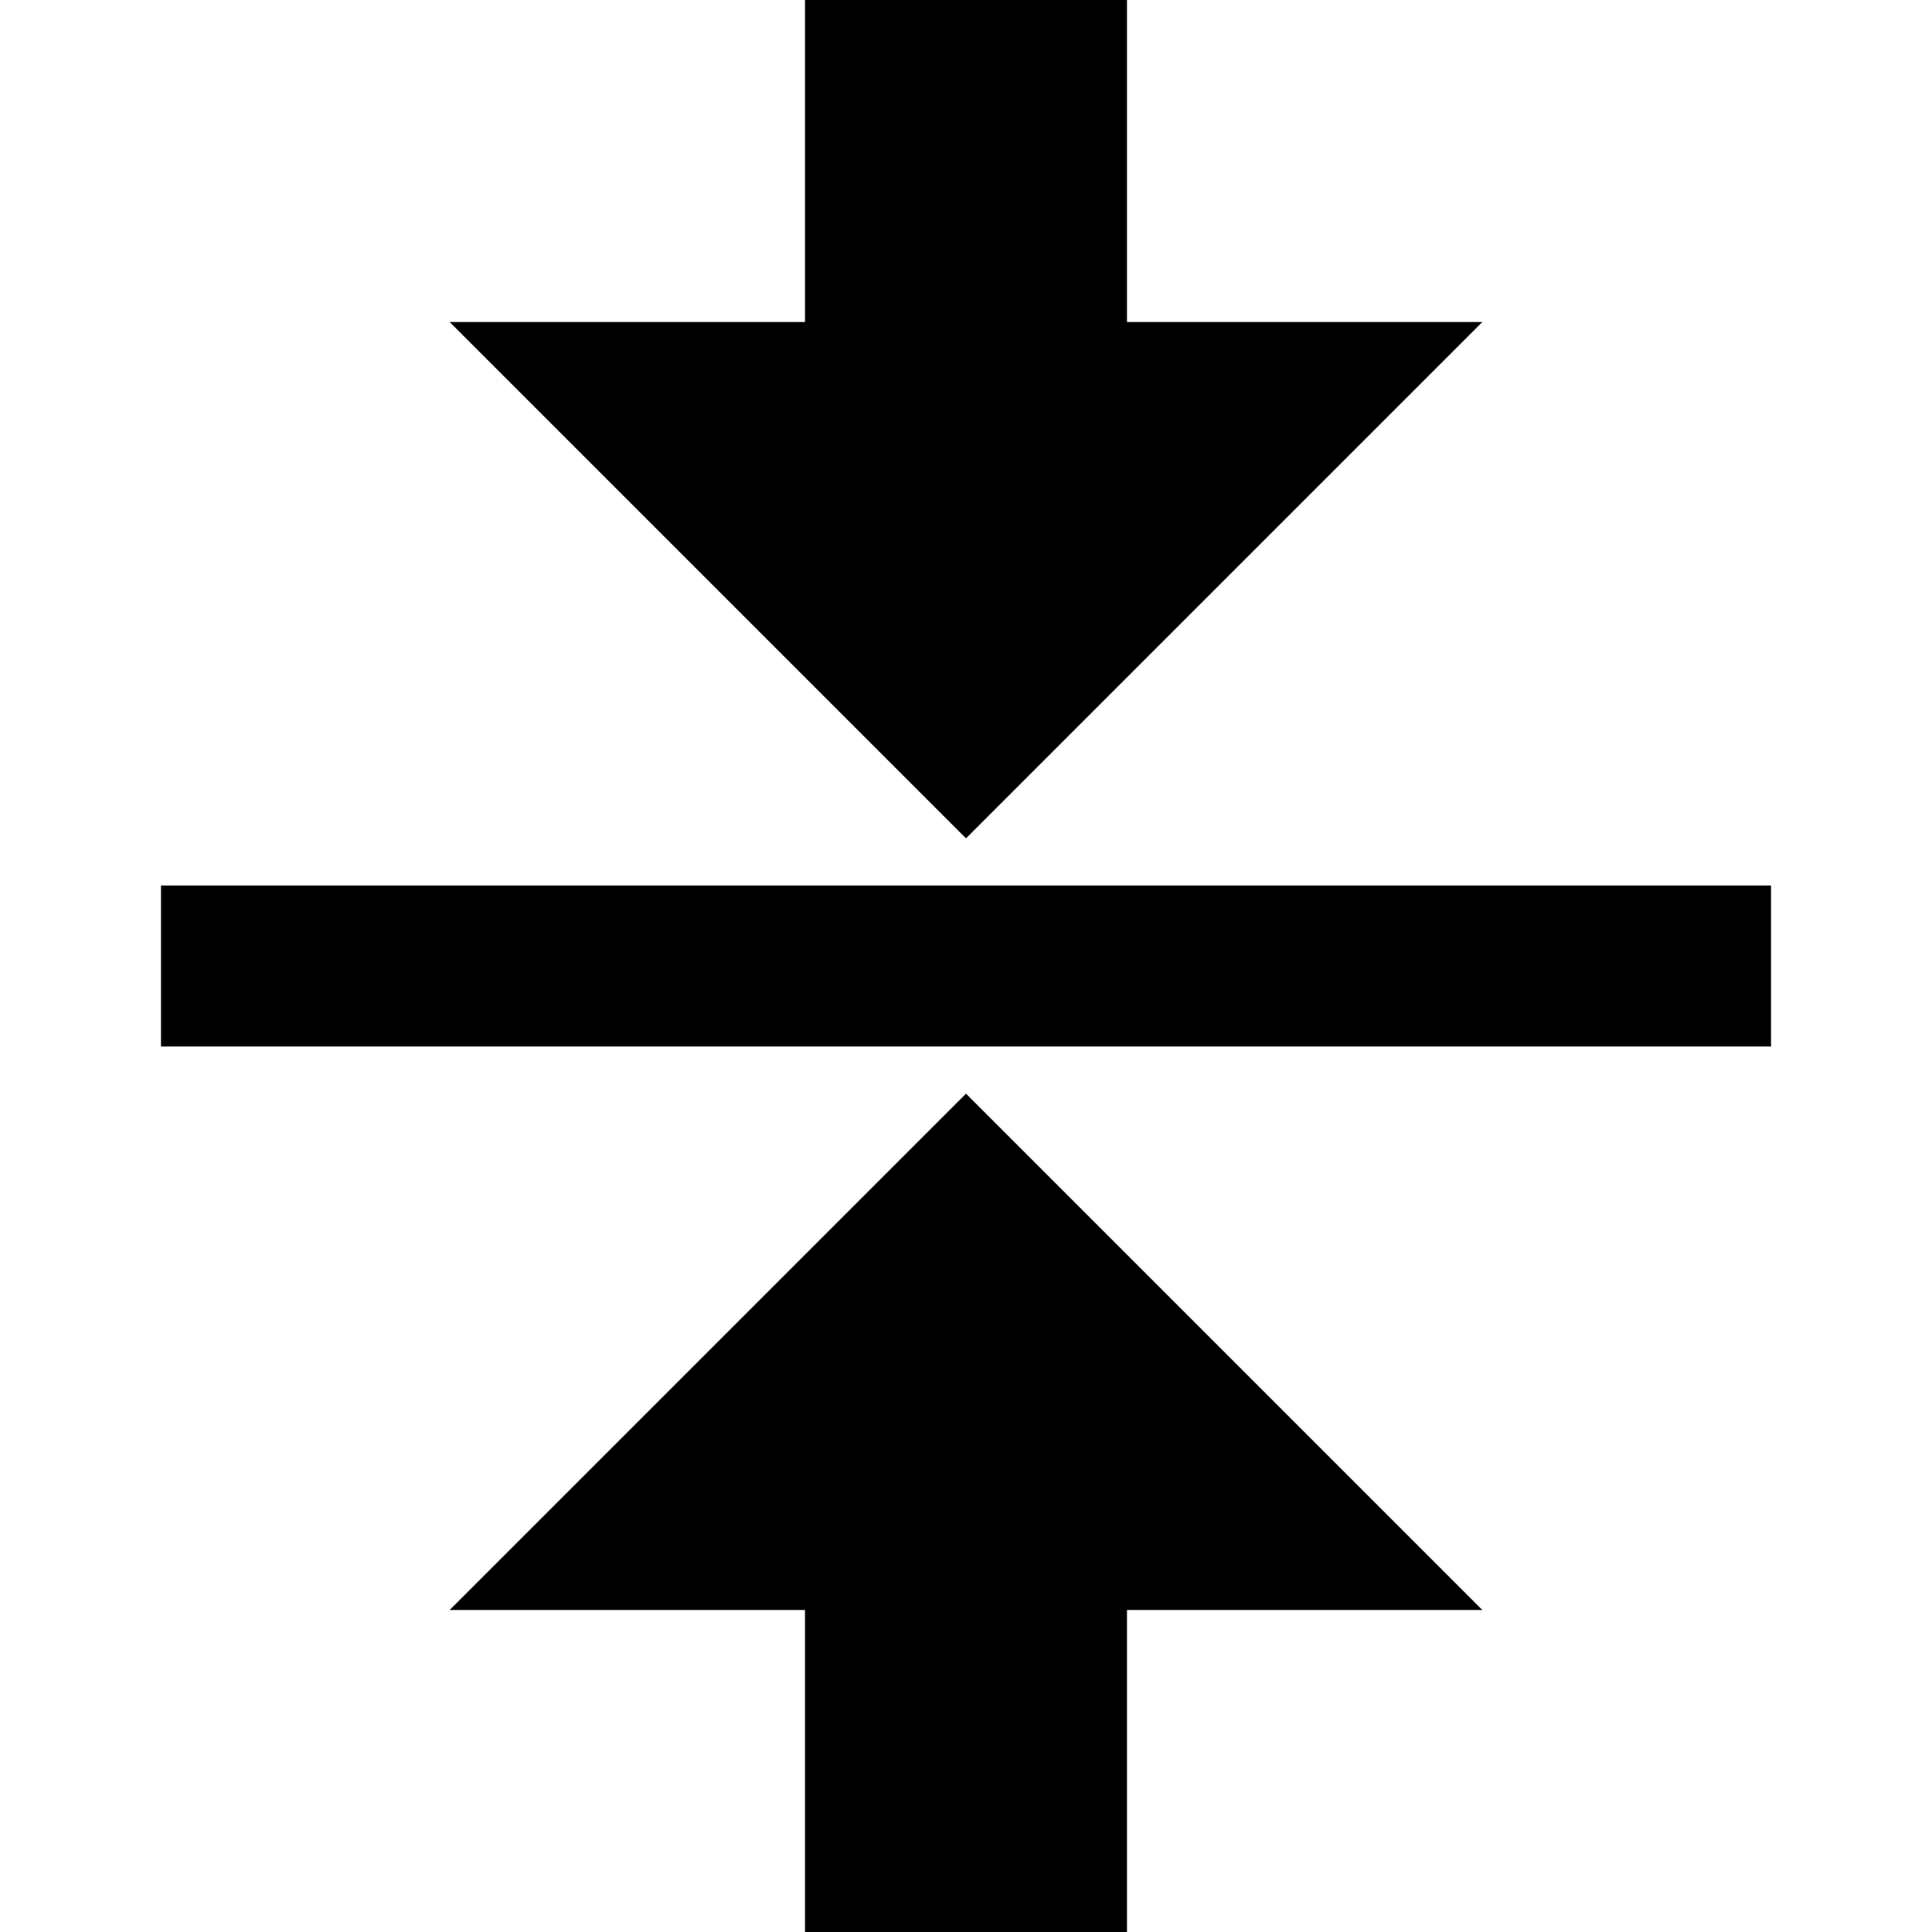 <?xml version="1.0" ?><svg height="24" id="svg2" version="1.1" viewBox="0 0 24 24" width="24" xmlns="http://www.w3.org/2000/svg" xmlns:cc="http://creativecommons.org/ns#" xmlns:dc="http://purl.org/dc/elements/1.1/" xmlns:rdf="http://www.w3.org/1999/02/22-rdf-syntax-ns#" xmlns:svg="http://www.w3.org/2000/svg">
  <defs id="defs8"/>
  <path d="m 8,19 3,0 0,4 2,0 0,-4 3,0 -4,-4 -4,4 z" id="path4144" style="stroke-dasharray:none;stroke-miterlimit:4;fill:#000000;stroke:#000000;stroke-opacity:1;stroke-width:2"/>
  <path d="m 16,5 -3,0 0,-4 -2,0 0,4 -3,0 4,4 4,-4 z" id="path4142" style="stroke-dasharray:none;stroke-miterlimit:4;fill:#000000;stroke:#000000;stroke-opacity:1;stroke-width:2"/>
  <path d="m 2,11 0,2 20,0 0,-2 -20,0 z" id="path4" style="fill:#000000"/>
</svg>